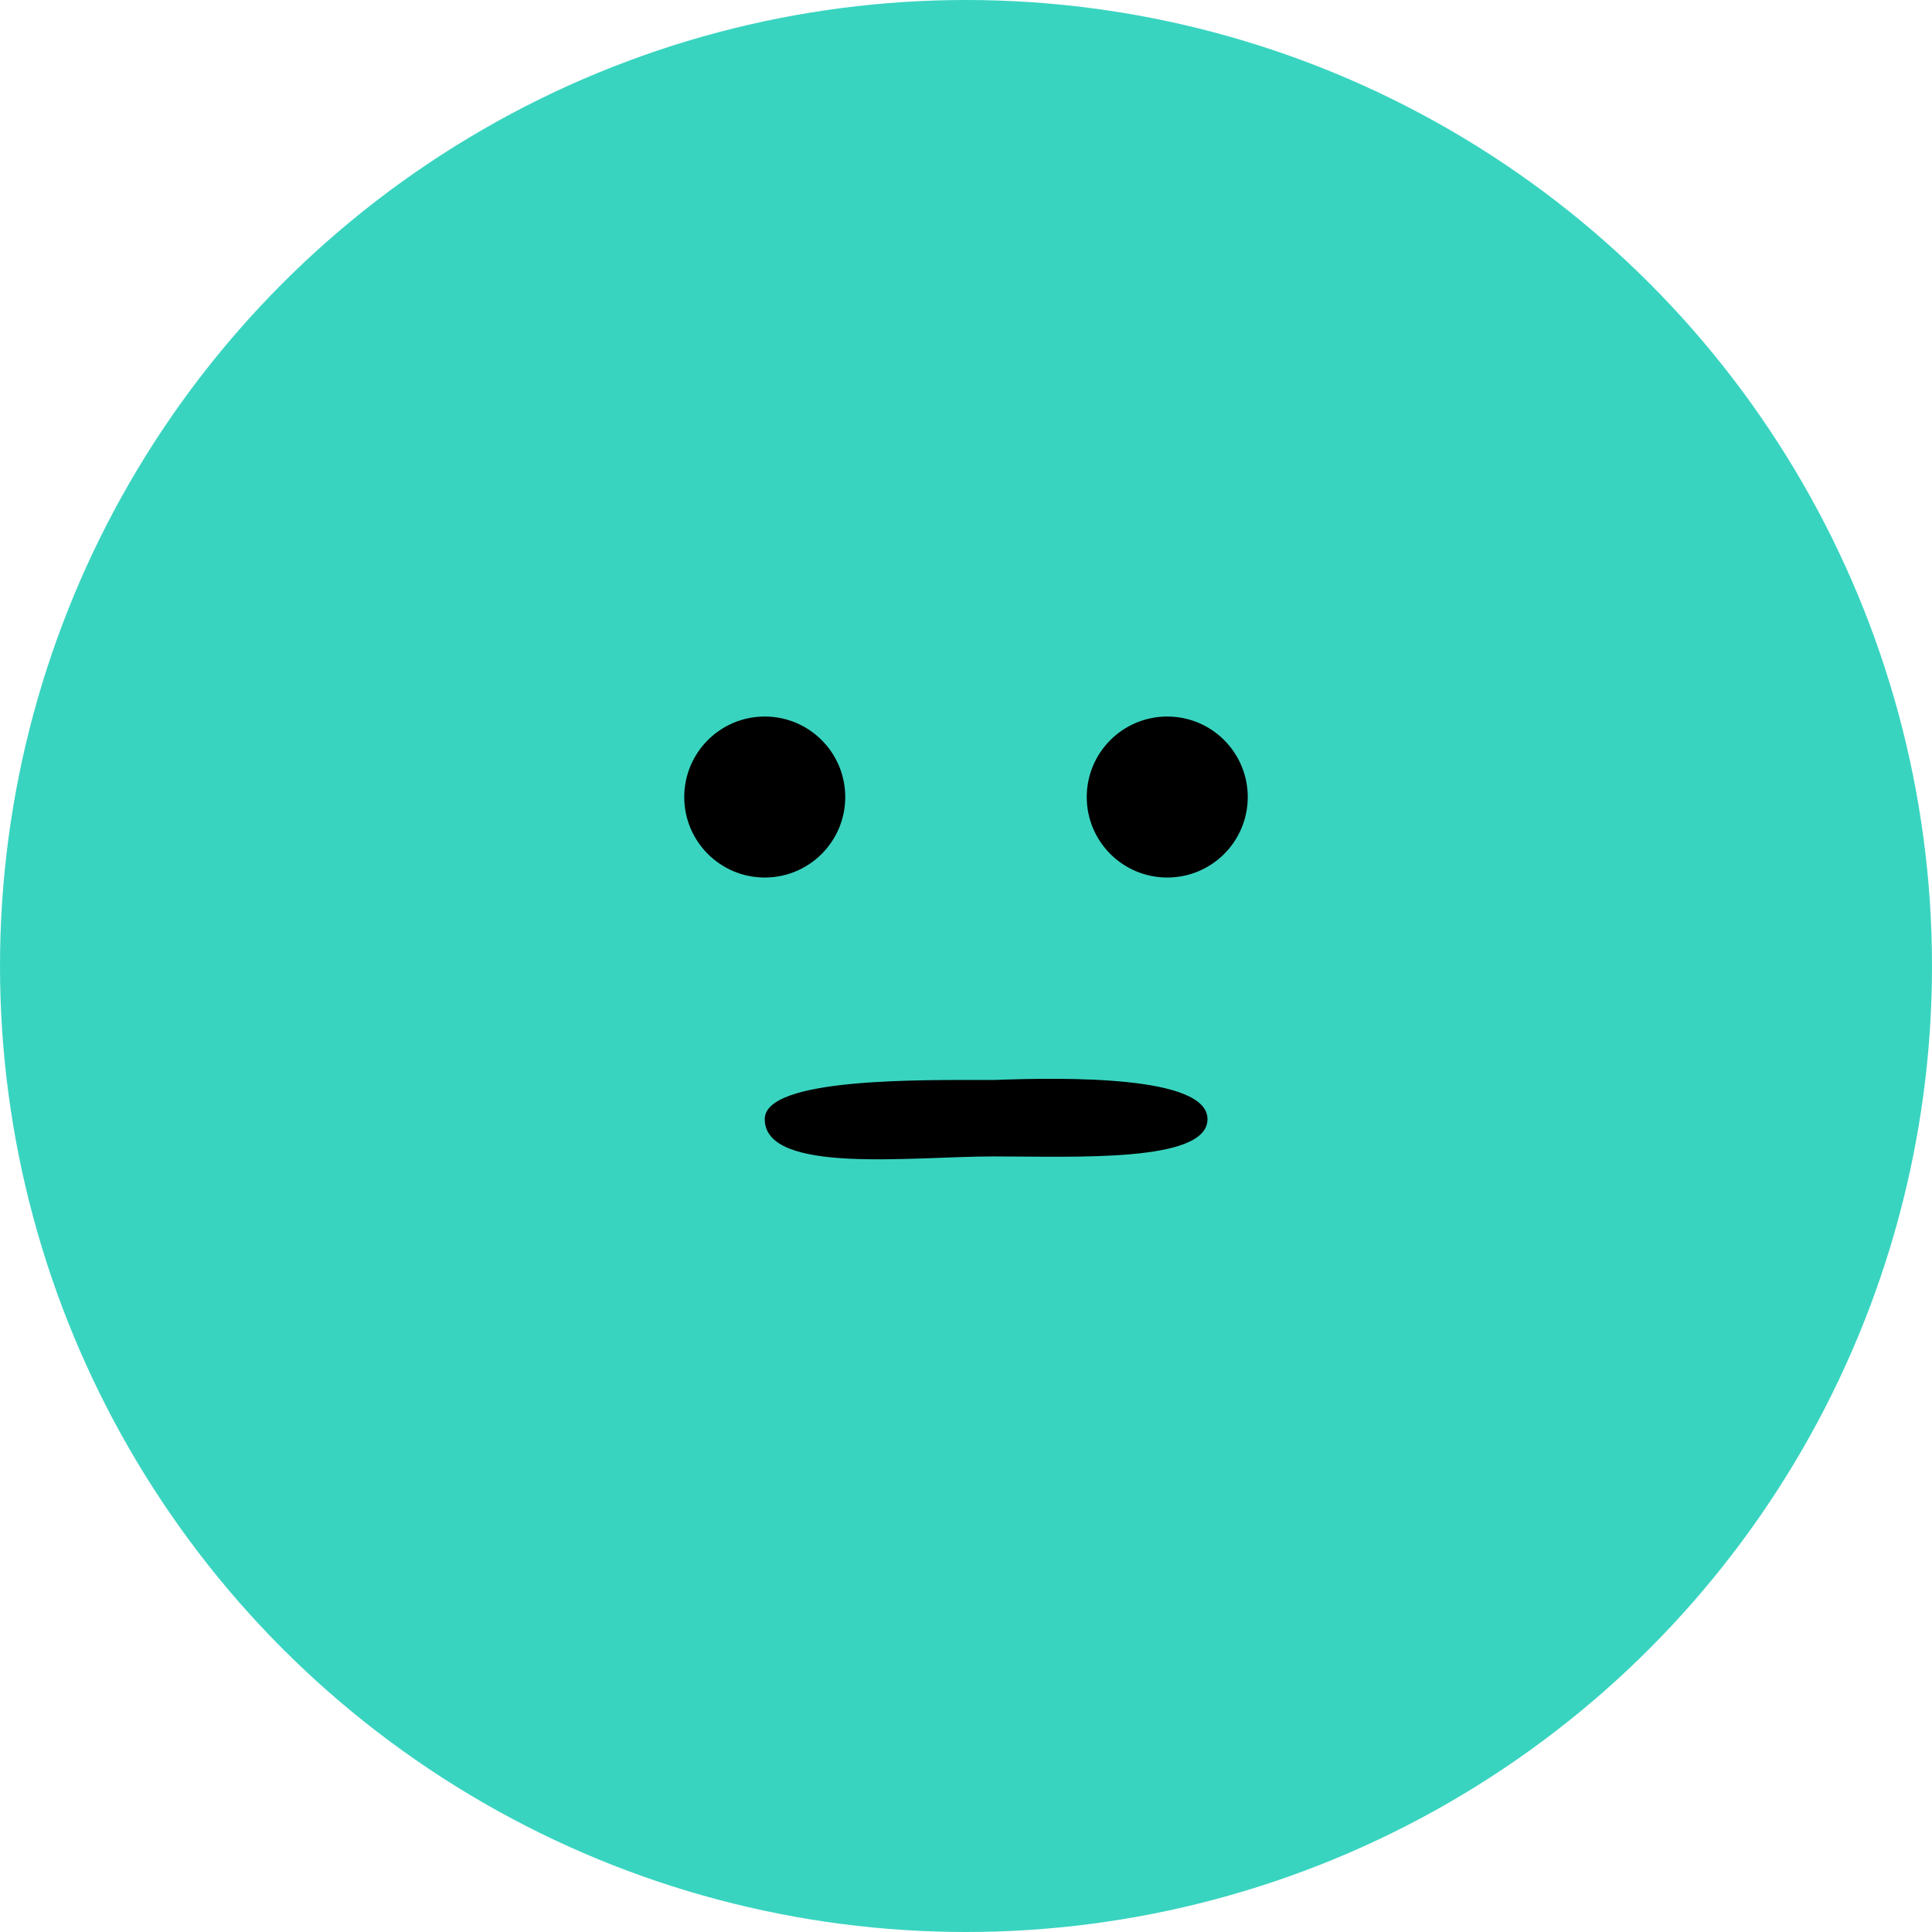 <svg width="48" height="48" viewBox="0 0 48 48" fill="none" xmlns="http://www.w3.org/2000/svg">
<circle cx="24" cy="24" r="24" fill="#39D4C0"/>
<circle cx="19" cy="19.802" r="2" fill="black"/>
<path d="M31 19.802C31 20.907 30.105 21.802 29 21.802C27.895 21.802 27 20.907 27 19.802C27 18.698 27.895 17.802 29 17.802C30.105 17.802 31 18.698 31 19.802Z" fill="black"/>
<path d="M30 27.805C30 28.892 26.707 28.731 24.677 28.731C22.648 28.731 19 29.186 19 27.805C19 26.765 22.892 26.832 24.677 26.832C26.477 26.765 30 26.718 30 27.805Z" fill="black"/>
</svg>

